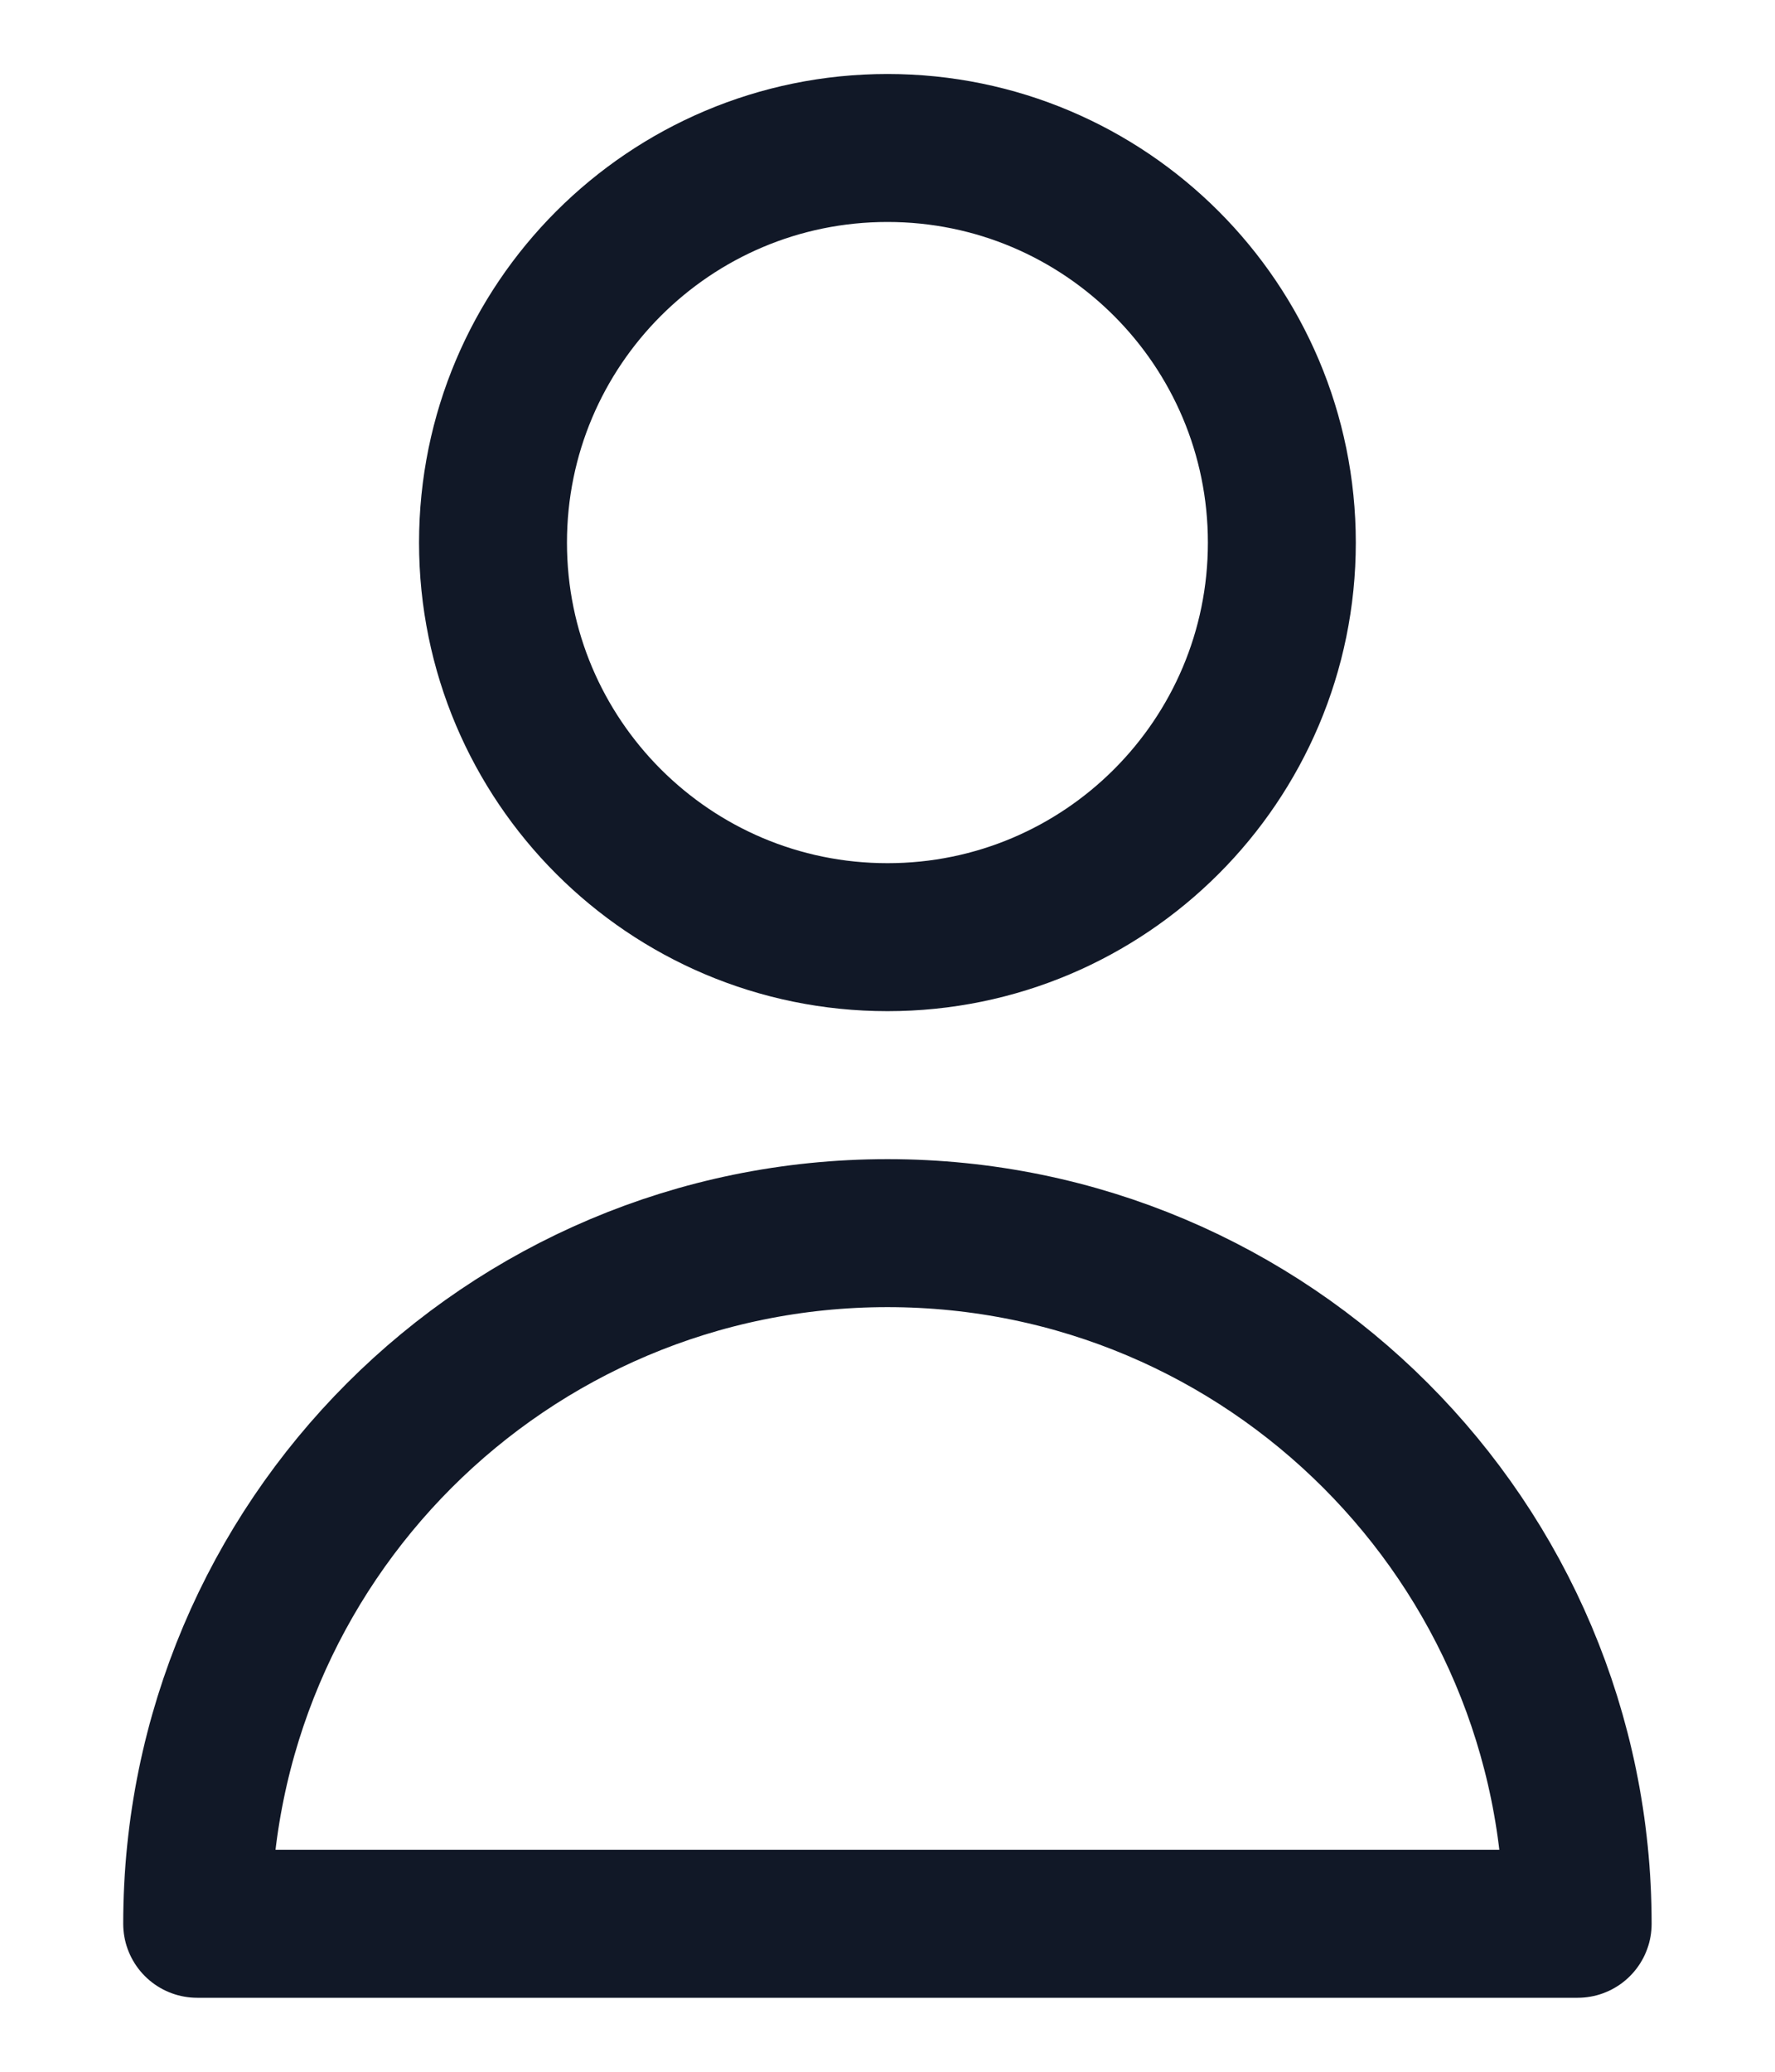 <svg width="12" height="14" viewBox="0 0 12 14" fill="none" xmlns="http://www.w3.org/2000/svg">
<path d="M8.666 3.667C8.666 5.139 7.472 6.333 6 6.333C4.527 6.333 3.333 5.139 3.333 3.667C3.333 2.194 4.527 1 6 1C7.472 1 8.666 2.194 8.666 3.667Z" stroke="#111827" stroke-linecap="round" stroke-linejoin="round"/>
<path d="M6 8.333C3.422 8.333 1.333 10.423 1.333 13H10.666C10.666 10.423 8.577 8.333 6 8.333Z" stroke="#111827" stroke-linecap="round" stroke-linejoin="round"/>
</svg>
